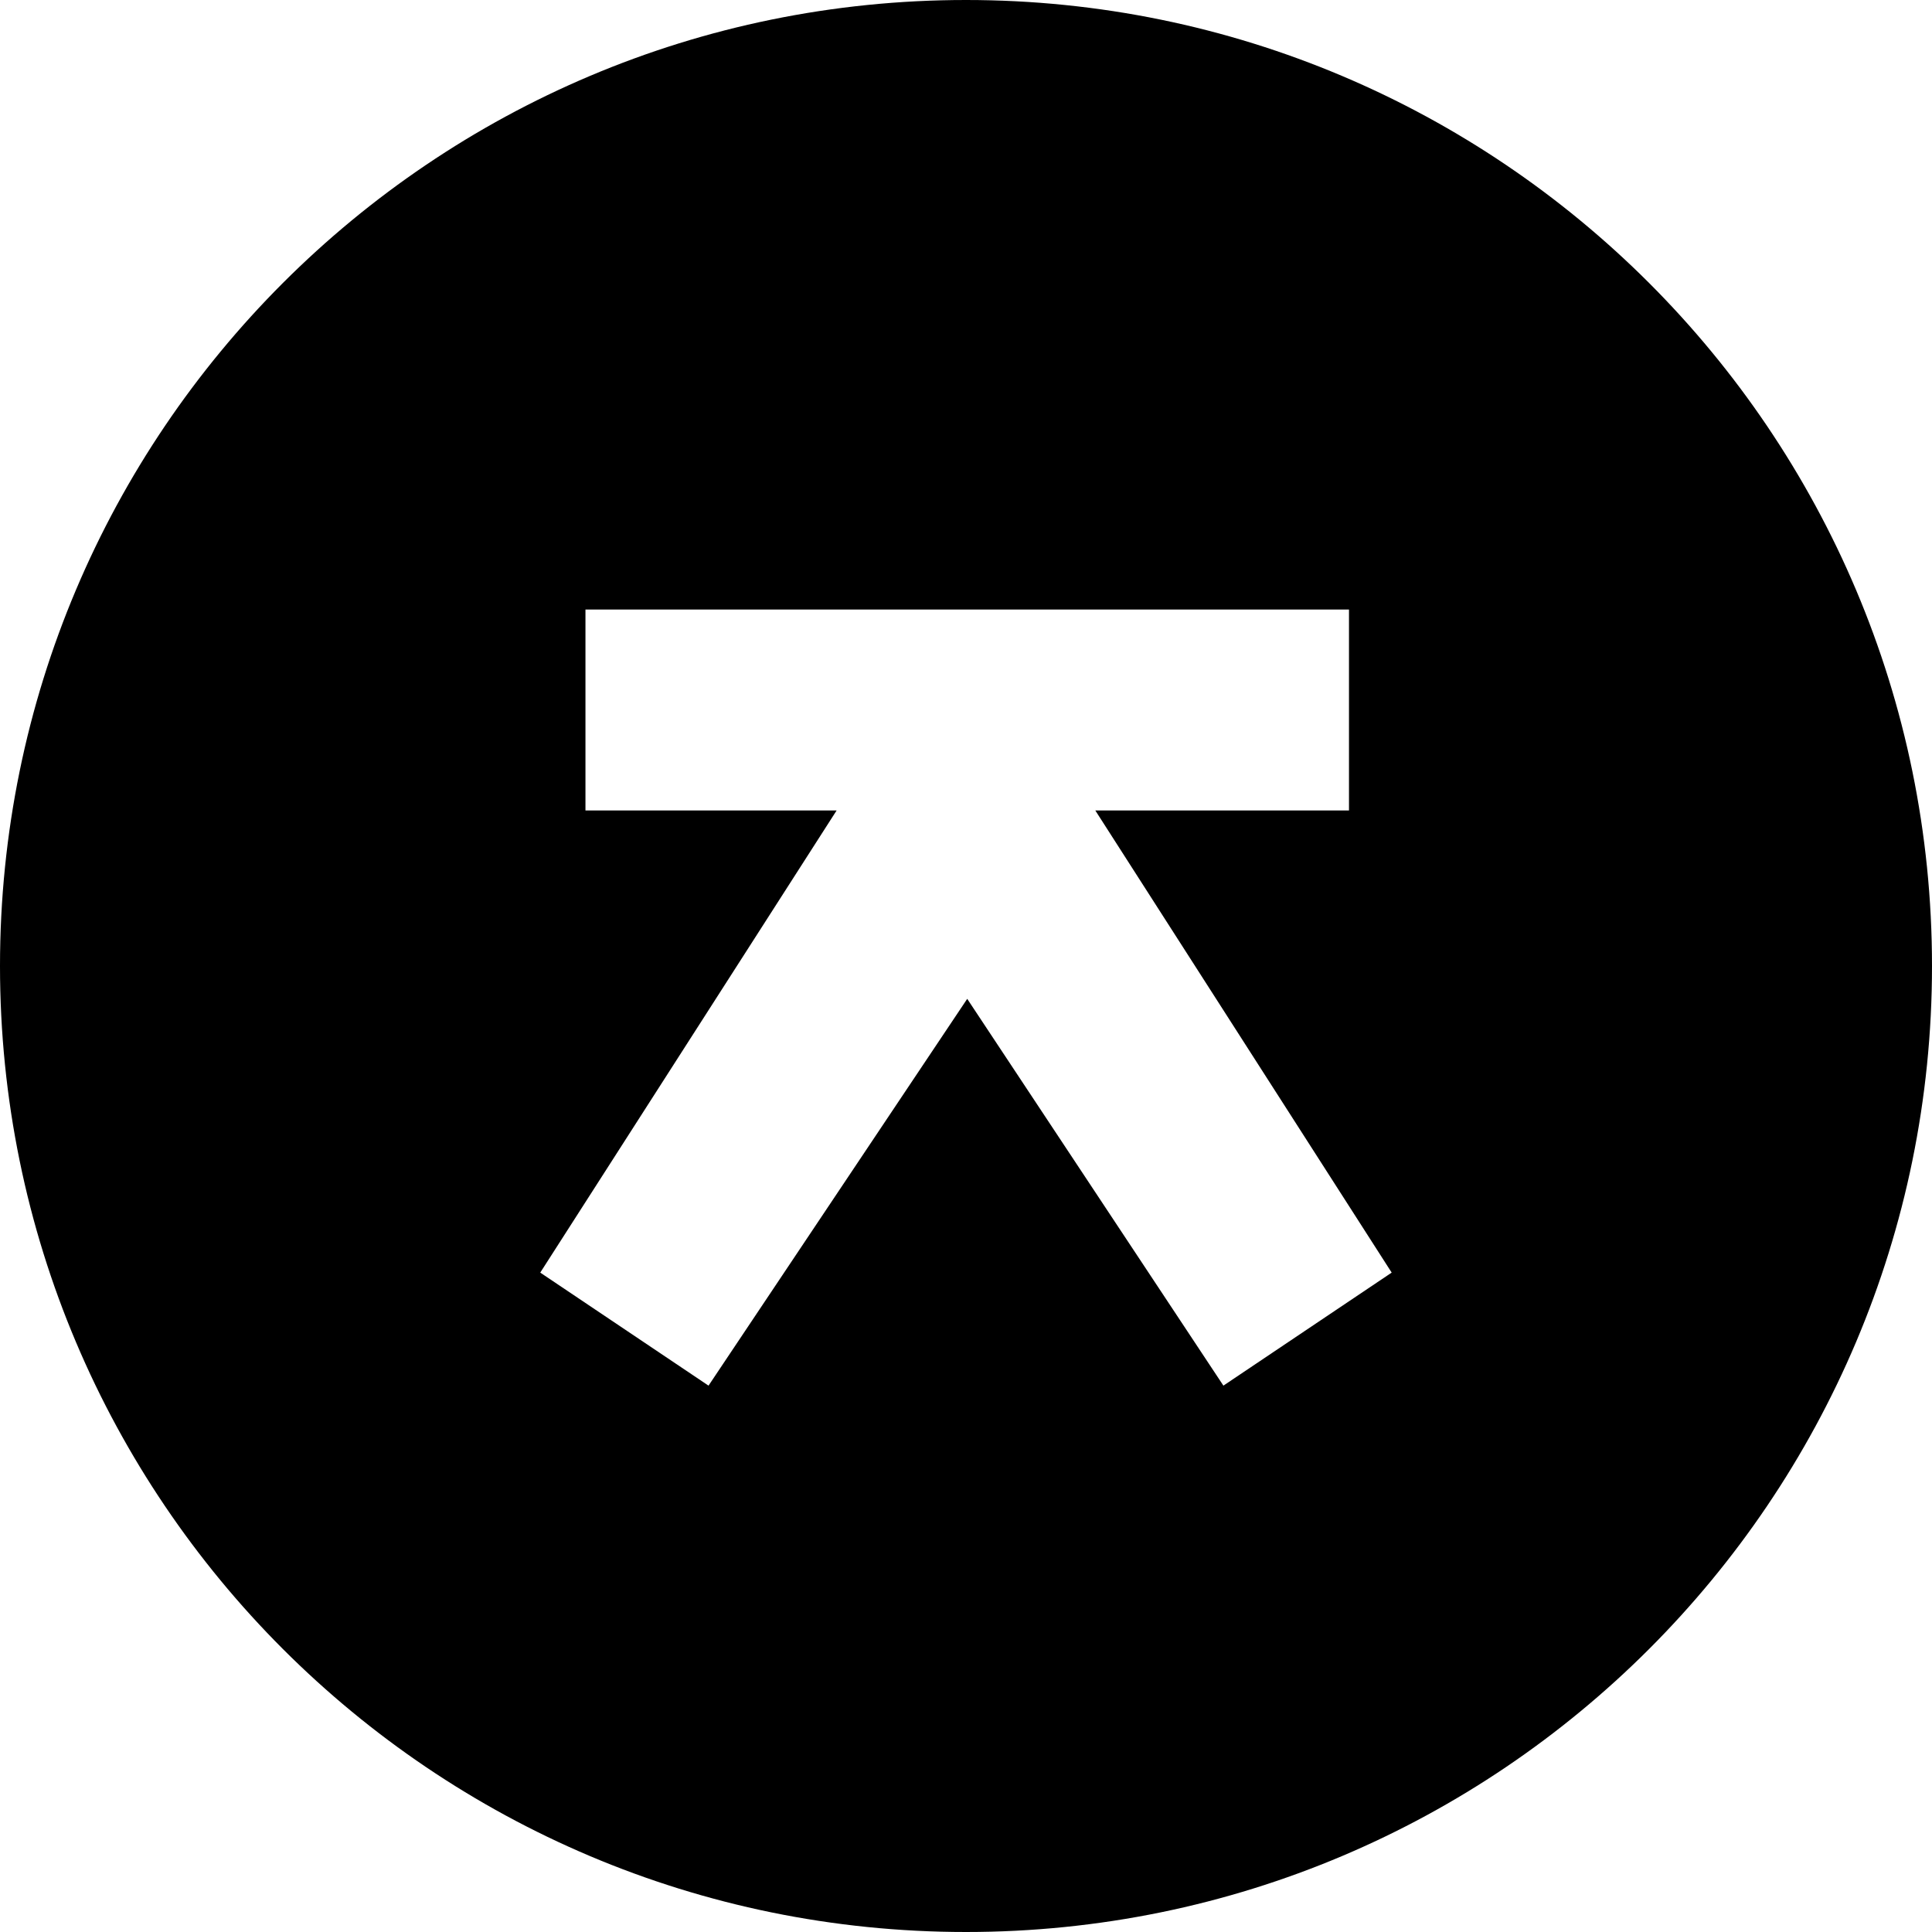 <?xml version="1.0" encoding="UTF-8"?><svg id="Layer_1" xmlns="http://www.w3.org/2000/svg" viewBox="0 0 300 300"><defs><style>.cls-1{fill:#000;stroke-width:0px;}</style></defs><path class="cls-1" d="M150,0C67.16,0,0,67.16,0,150s67.16,150,150,150,150-67.16,150-150S232.84,0,150,0ZM189.97,215.16l-39.78-60.06-40.17,60.06-26.13-17.55,46.02-71.76h-39v-31.2h118.56v31.2h-39.39l46.02,71.76-26.13,17.55Z"/></svg>